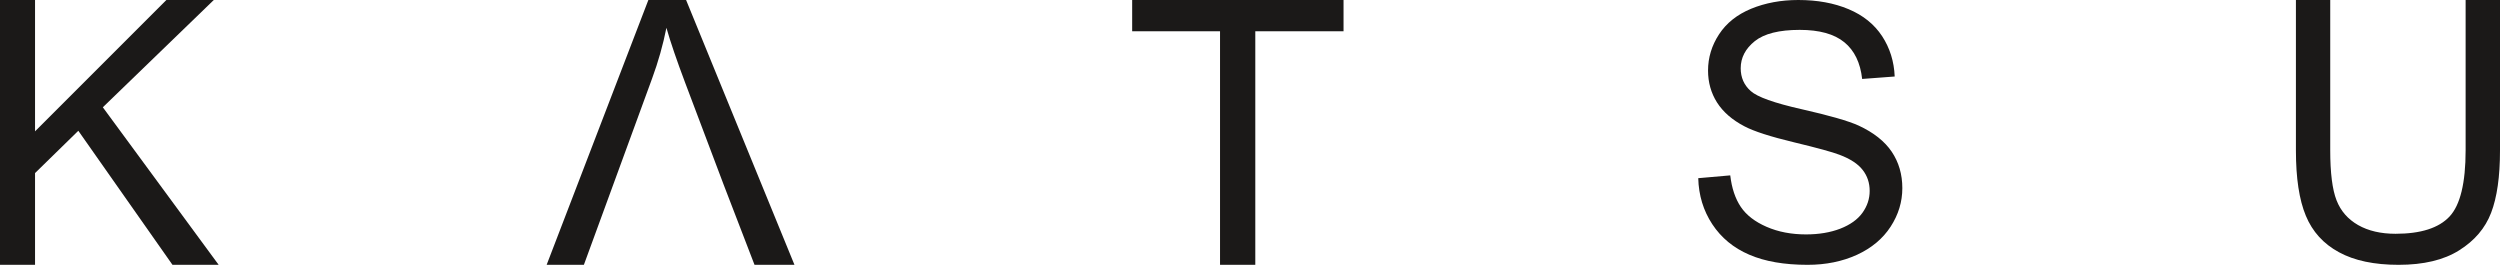 <svg width="1029" height="109" viewBox="0 0 1029 109" fill="none" xmlns="http://www.w3.org/2000/svg">
<path d="M0 0V109H14.422V71.237L32.239 53.827L70.991 109H90L42.326 44.158L87.997 0H68.481L14.422 54.056V0H0Z" fill="#1B1918"/>
<path d="M274.3 11.446C272.905 18.45 270.951 25.379 268.414 32.282L240.326 109H225L266.866 0H282.395L327 109H310.558L297.846 75.983L282.013 34.057C278.563 24.897 275.974 17.359 274.3 11.446Z" fill="#1B1918"/>
<path d="M502.165 12.867V109H516.681V12.867H553V0H466V12.867H502.165Z" fill="#1B1918"/>
<path d="M712.172 72.184L699 73.338C699.172 80.382 701.113 86.715 704.775 92.285C708.462 97.882 713.524 102.054 719.987 104.828C726.426 107.626 734.439 109 743.999 109C751.519 109 758.301 107.626 764.322 104.877C770.344 102.103 774.963 98.25 778.183 93.292C781.402 88.334 783 83.057 783 77.436C783 71.792 781.55 66.784 778.626 62.44C775.701 58.121 771.155 54.537 765.01 51.69C760.784 49.775 752.993 47.542 741.639 44.965C730.285 42.412 723.28 39.909 720.577 37.454C717.85 35.024 716.473 31.907 716.473 28.103C716.473 23.758 718.415 20.027 722.273 16.935C726.156 13.843 732.301 12.296 740.755 12.296C748.864 12.296 754.984 13.99 759.137 17.402C763.29 20.789 765.723 25.845 766.461 32.496L779.854 31.49C779.609 25.305 777.864 19.758 774.669 14.873C771.449 9.99 766.854 6.283 760.882 3.779C754.886 1.252 748.004 0 740.165 0C733.062 0 726.623 1.202 720.799 3.584C714.999 5.988 710.575 9.498 707.552 14.137C704.529 18.752 703.03 23.734 703.03 29.036C703.03 33.895 704.259 38.264 706.717 42.167C709.199 46.069 712.959 49.358 717.997 51.984C721.879 54.046 728.688 56.23 738.37 58.562C748.077 60.893 754.32 62.612 757.171 63.717C761.57 65.385 764.74 67.448 766.657 69.926C768.599 72.405 769.557 75.277 769.557 78.59C769.557 81.855 768.55 84.849 766.558 87.622C764.568 90.371 761.521 92.531 757.442 94.126C753.362 95.697 748.667 96.483 743.335 96.483C737.338 96.483 731.931 95.452 727.139 93.365C722.347 91.28 718.808 88.555 716.523 85.168C714.237 81.781 712.787 77.461 712.172 72.184Z" fill="#1B1918"/>
<path d="M1029 0H1014.85V61.861C1014.85 75.312 1012.64 84.395 1008.24 89.112C1003.81 93.853 996.4 96.224 986.006 96.224C979.937 96.224 974.791 95.026 970.587 92.63C966.41 90.234 963.426 86.841 961.71 82.424C959.995 78.032 959.125 71.17 959.125 61.861V0H945V61.937C945 73.291 946.343 82.225 949.078 88.787C951.789 95.35 956.339 100.366 962.705 103.81C969.046 107.279 977.252 109 987.248 109C997.543 109 1005.85 107.029 1012.19 103.036C1018.53 99.069 1022.91 93.928 1025.34 87.589C1027.78 81.251 1029 72.692 1029 61.937V0Z" fill="#1B1918"/>
</svg>
